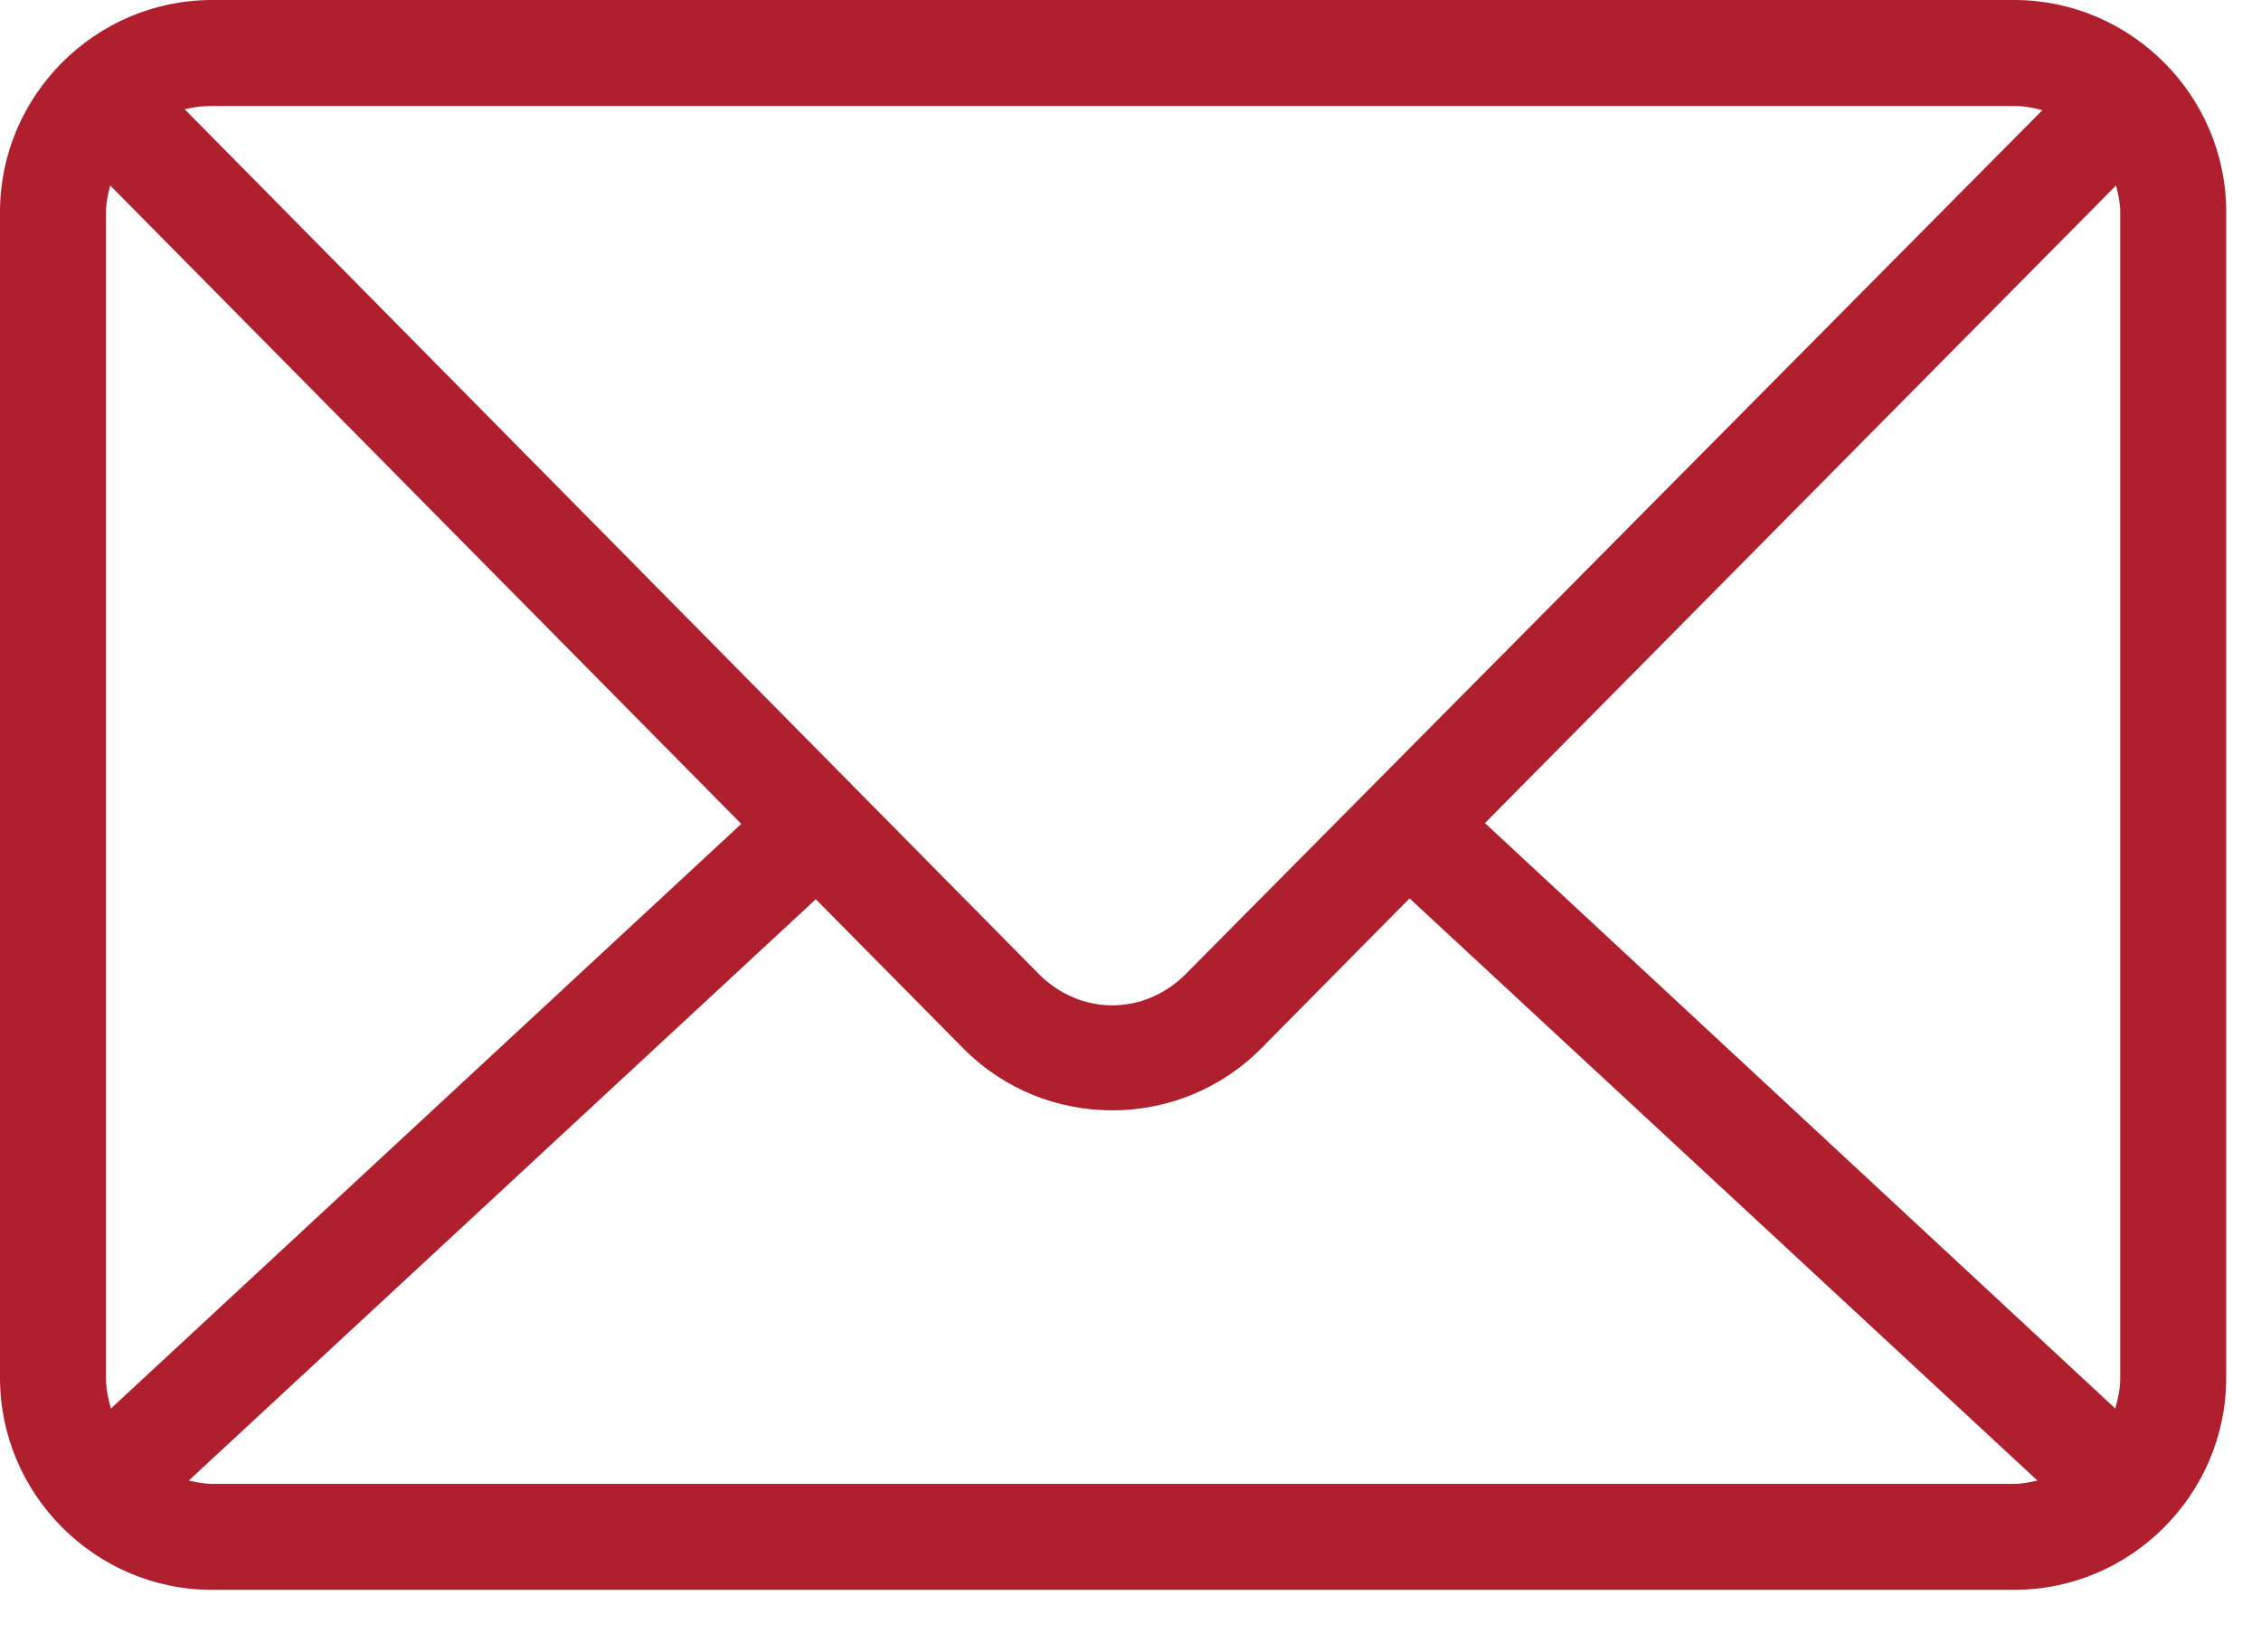 <svg width="26" height="19" viewBox="0 0 26 19" fill="none" xmlns="http://www.w3.org/2000/svg">
<path d="M2.438 0C1.098 0 0 1.098 0 2.438V15.848C0 17.188 1.098 18.286 2.438 18.286H23.162C24.502 18.286 25.6 17.188 25.6 15.848V2.438C25.6 1.098 24.502 0 23.162 0H2.438ZM2.438 1.219H23.162C23.277 1.219 23.381 1.239 23.486 1.267L13.638 11.2C13.159 11.684 12.421 11.684 11.943 11.2L2.124 1.257C2.225 1.231 2.328 1.219 2.438 1.219ZM1.267 2.133L8.524 9.476L1.276 16.2C1.243 16.088 1.219 15.973 1.219 15.848V2.438C1.219 2.331 1.242 2.232 1.267 2.133ZM24.333 2.133C24.358 2.232 24.381 2.331 24.381 2.438V15.848C24.381 15.973 24.357 16.088 24.324 16.2L17.076 9.467L24.333 2.133ZM16.209 10.333L23.429 17.029C23.342 17.047 23.255 17.067 23.162 17.067H2.438C2.345 17.067 2.258 17.047 2.171 17.029L9.381 10.343L11.076 12.057C12.017 13.01 13.563 13.008 14.505 12.057L16.209 10.333Z" fill="#AF1F2D"/>
</svg>
